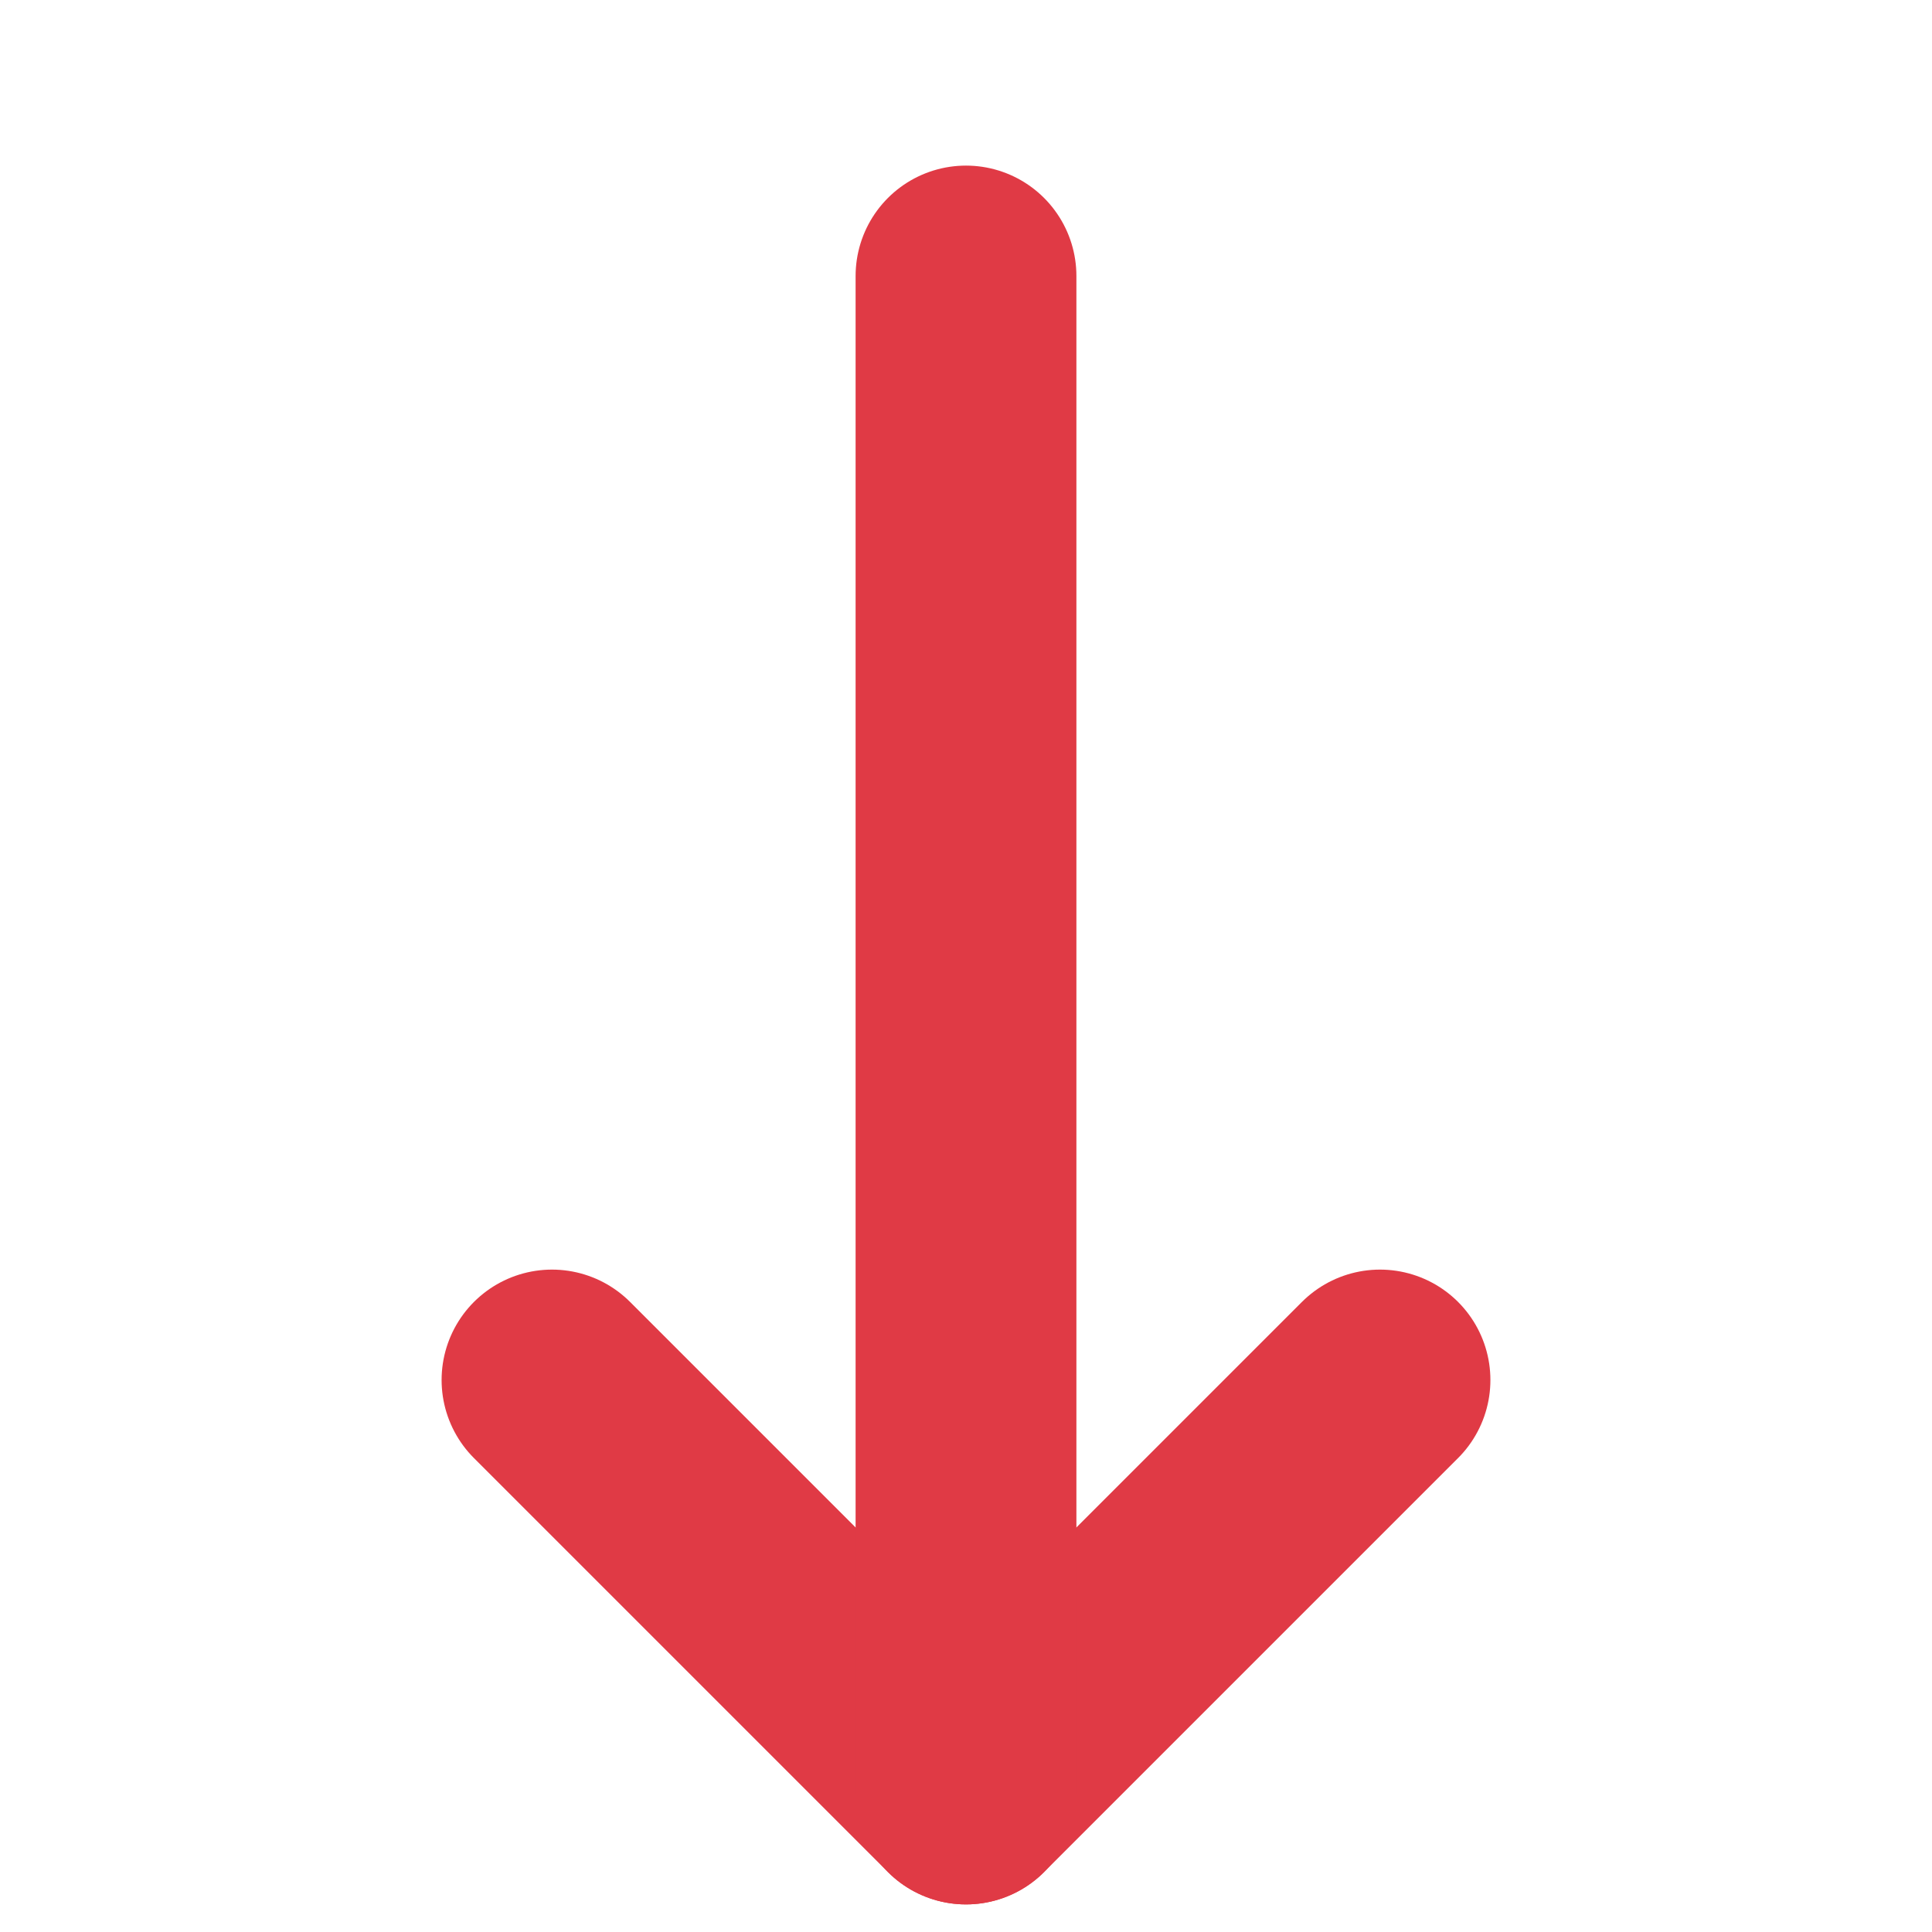 <svg width="10" height="10" viewBox="0 0 5 7" fill="none" xmlns="http://www.w3.org/2000/svg">
<path d="M4 5L2.5 6.5L1 5" stroke="#E03A45" stroke-width="0.8" stroke-linecap="round" stroke-linejoin="round"/>
<path d="M2.5 6.5L2.5 1" stroke="#E03A45" stroke-width="0.8" stroke-linecap="round" stroke-linejoin="round"/>
</svg>
